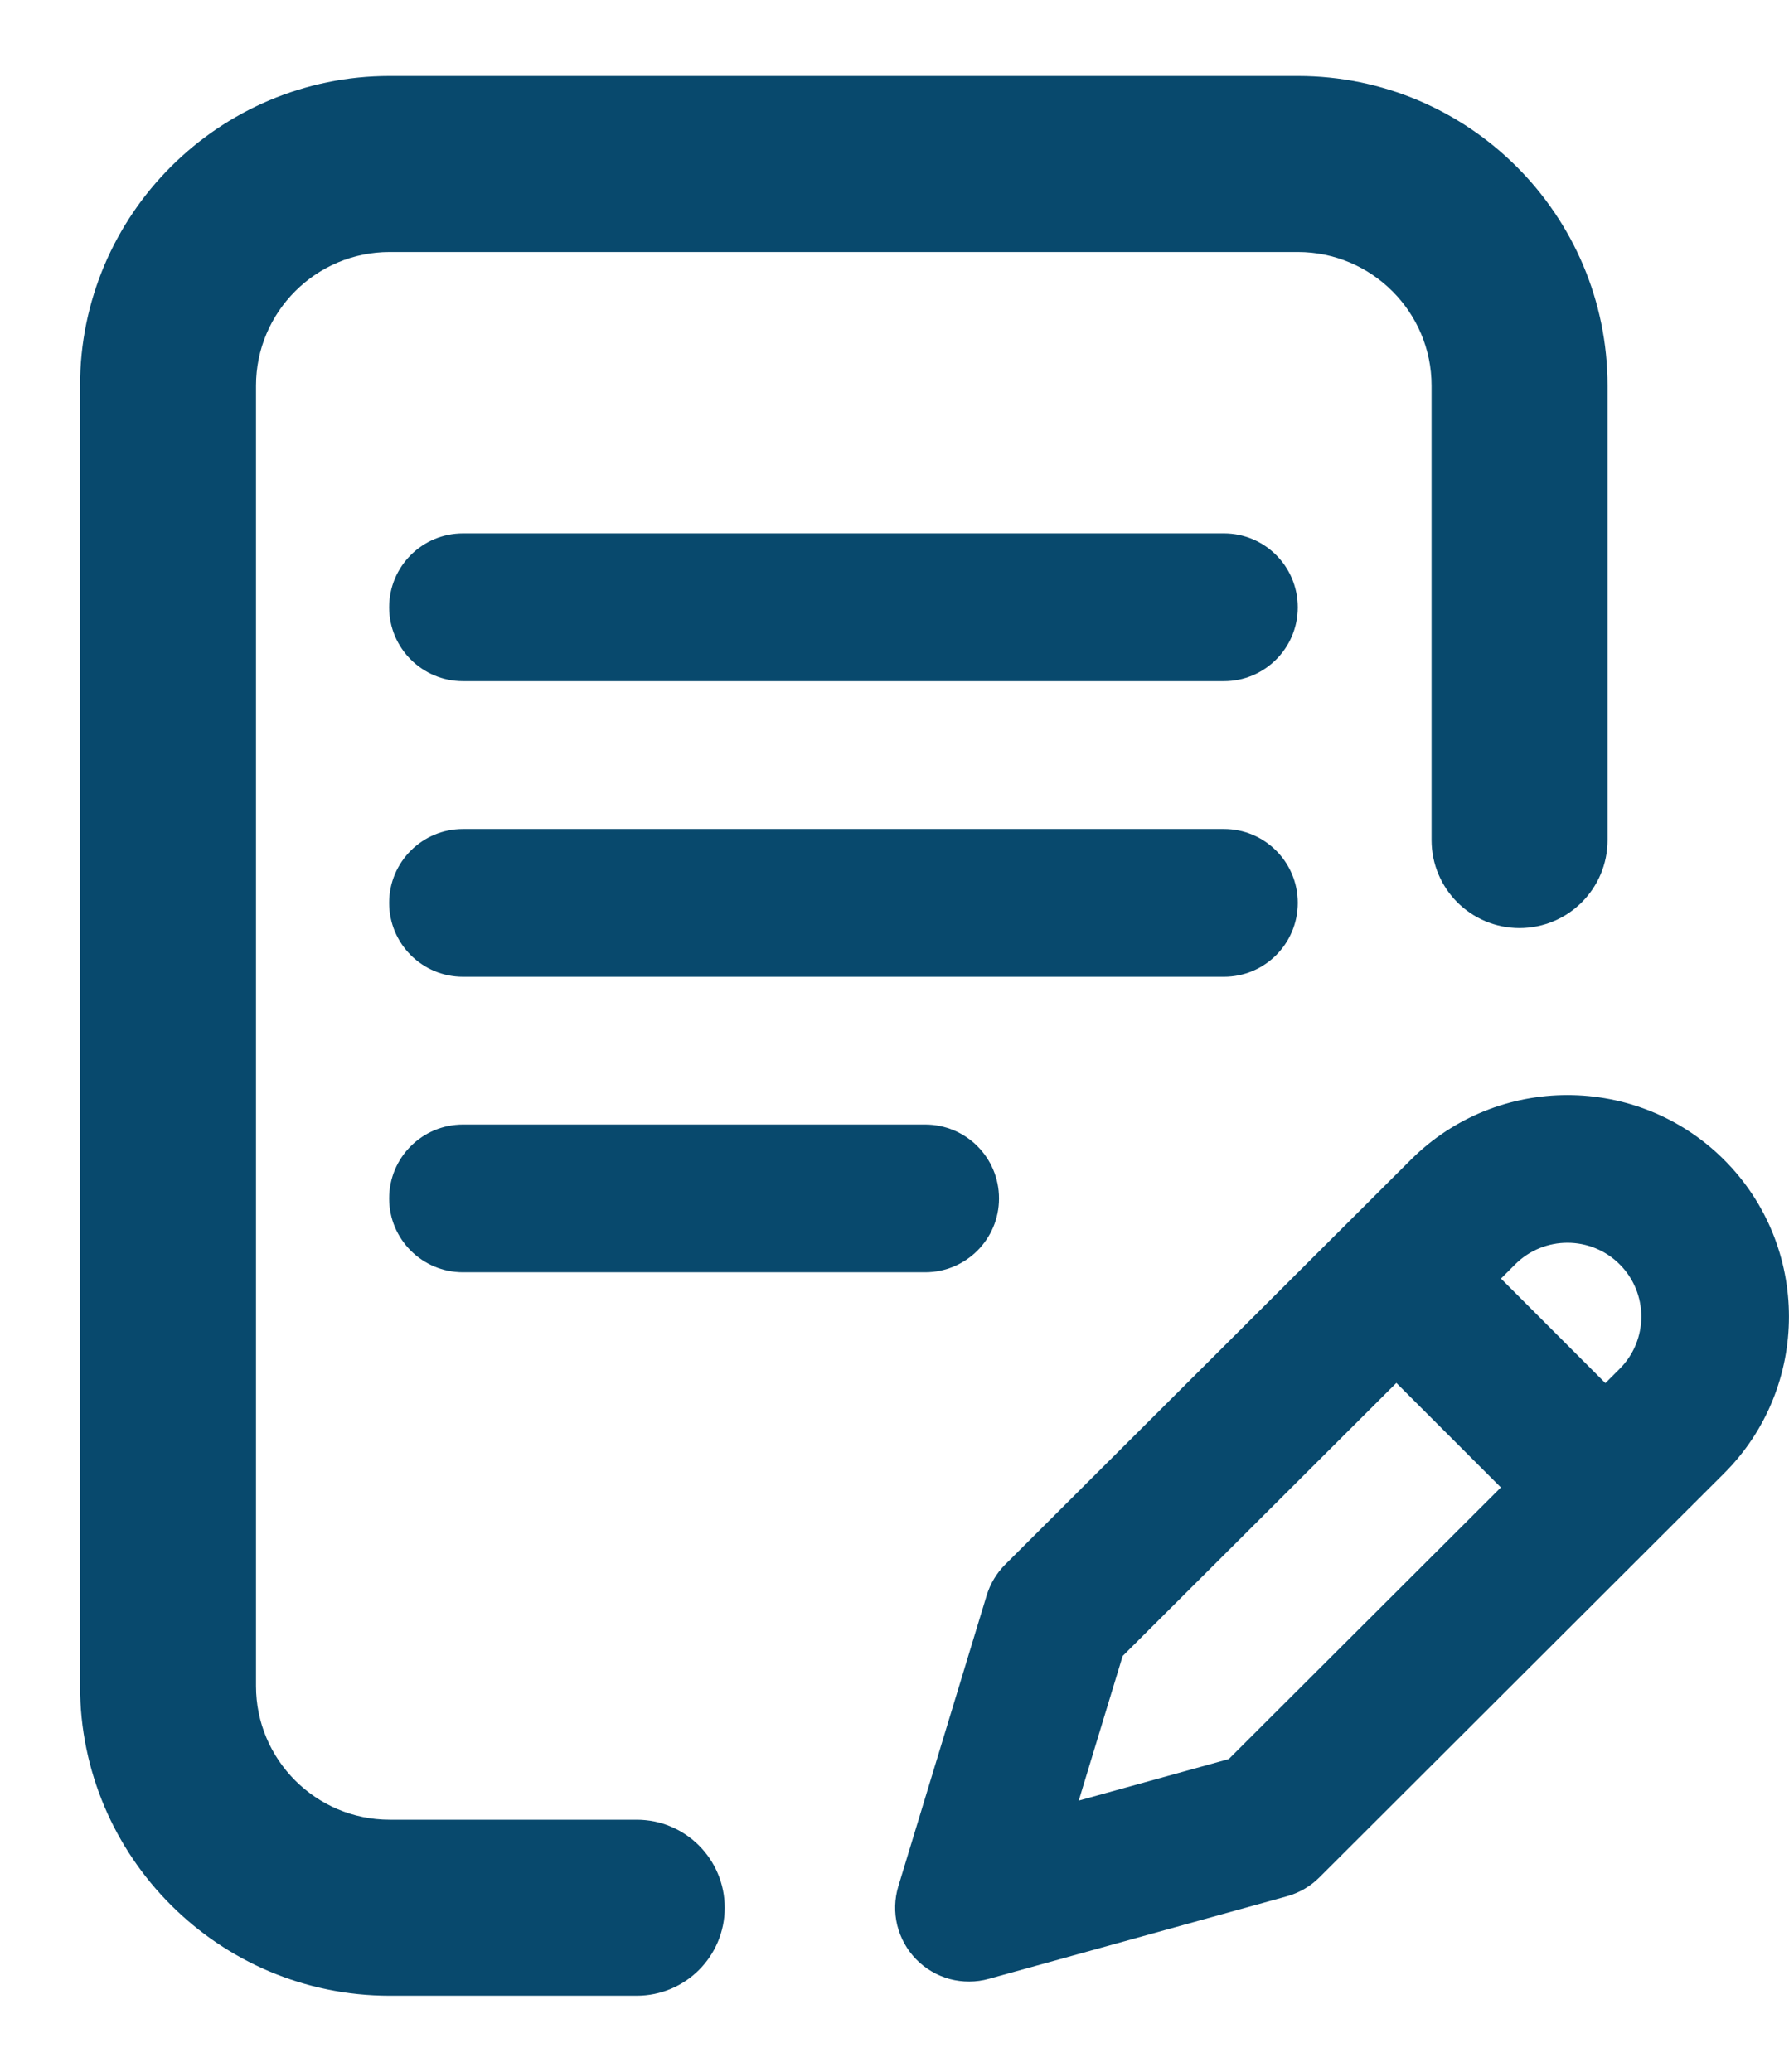 <svg width="19" height="22" viewBox="0 0 19 22" fill="none" xmlns="http://www.w3.org/2000/svg">
<g id="Group">
<path id="Vector" d="M13.783 9.587C13.783 9.154 13.432 8.803 12.999 8.803H4.917C4.484 8.803 4.133 9.154 4.133 9.587C4.133 10.021 4.484 10.372 4.917 10.372H12.999C13.432 10.372 13.783 10.021 13.783 9.587ZM4.917 11.941C4.484 11.941 4.133 12.292 4.133 12.726C4.133 13.159 4.484 13.51 4.917 13.51H9.825C10.259 13.51 10.61 13.159 10.61 12.726C10.61 12.292 10.259 11.941 9.825 11.941H4.917Z" fill="#08496D"/>
<path id="Vector_2" d="M6.762 19.473H4.138C3.273 19.473 2.569 18.769 2.569 17.904V4.095C2.569 3.23 3.273 2.526 4.138 2.526H13.784C14.65 2.526 15.354 3.23 15.354 4.095V8.921C15.354 9.354 15.705 9.705 16.138 9.705C16.571 9.705 16.923 9.354 16.923 8.921V4.095C16.923 2.365 15.515 0.957 13.784 0.957H4.138C2.408 0.957 1 2.365 1 4.095V17.904C1 19.634 2.408 21.042 4.138 21.042H6.762C7.196 21.042 7.547 20.691 7.547 20.258C7.547 19.824 7.196 19.473 6.762 19.473Z" fill="#08496D" stroke="#08496D" stroke-width="0.3"/>
<path id="Vector_3" d="M18.311 12.316C17.393 11.399 15.9 11.399 14.983 12.316L10.676 16.613C10.584 16.705 10.517 16.817 10.479 16.941L9.541 20.029C9.5 20.164 9.496 20.307 9.529 20.443C9.563 20.579 9.632 20.705 9.73 20.805C9.828 20.906 9.952 20.978 10.087 21.015C10.223 21.051 10.366 21.051 10.501 21.013L13.668 20.136C13.798 20.1 13.917 20.031 14.013 19.935L18.311 15.645C19.229 14.727 19.229 13.234 18.311 12.316ZM13.05 18.679L11.457 19.12L11.923 17.585L14.83 14.685L15.94 15.795L13.05 18.679ZM17.202 14.535L17.05 14.687L15.941 13.577L16.092 13.426C16.398 13.12 16.896 13.12 17.202 13.426C17.508 13.732 17.508 14.229 17.202 14.535ZM12.999 5.664H4.917C4.484 5.664 4.133 6.015 4.133 6.449C4.133 6.882 4.484 7.233 4.917 7.233H12.999C13.432 7.233 13.783 6.882 13.783 6.449C13.783 6.015 13.432 5.664 12.999 5.664Z" fill="#08496D"/>
</g>
</svg>
